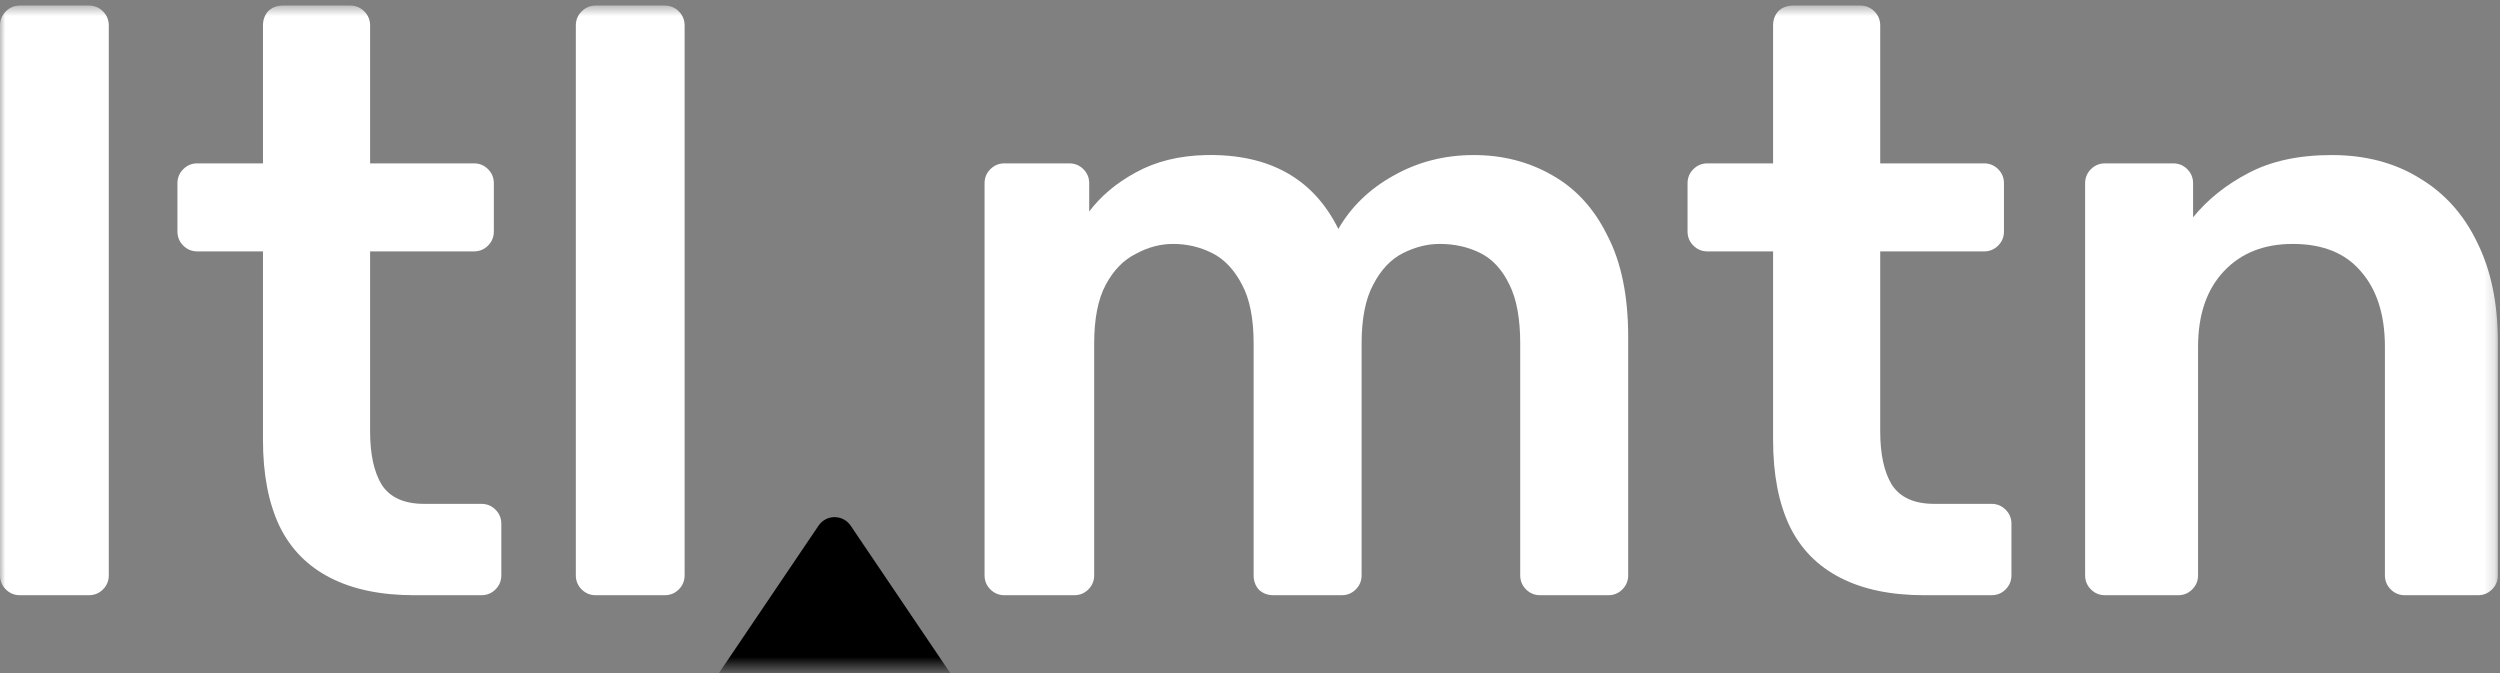 <svg width="234" height="63" viewBox="0 0 234 63" fill="none" xmlns="http://www.w3.org/2000/svg">
<rect x="0" y="0" width="234" height="63" fill="#808080" stroke="none"/>
<mask id="mask0_79_66" style="mask-type:alpha" maskUnits="userSpaceOnUse" x="0" y="0" width="234" height="63">
<rect y="0.521" width="233.8" height="61.979" fill="#D9D9D9"/>
</mask>
<g mask="url(#mask0_79_66)">
<path d="M1.866 55.712C1.347 55.712 0.907 55.531 0.544 55.168C0.181 54.805 0 54.365 0 53.846V2.387C0 1.869 0.181 1.428 0.544 1.066C0.907 0.703 1.347 0.521 1.866 0.521H8.317C8.836 0.521 9.276 0.703 9.639 1.066C10.002 1.428 10.183 1.869 10.183 2.387V53.846C10.183 54.365 10.002 54.805 9.639 55.168C9.276 55.531 8.836 55.712 8.317 55.712H1.866Z" fill="white"/>
<path d="M38.762 55.712C35.652 55.712 33.035 55.168 30.91 54.08C28.786 52.991 27.205 51.385 26.169 49.26C25.132 47.084 24.614 44.389 24.614 41.176V23.53H18.473C17.955 23.53 17.515 23.349 17.152 22.986C16.789 22.624 16.608 22.183 16.608 21.665V17.156C16.608 16.638 16.789 16.198 17.152 15.835C17.515 15.472 17.955 15.291 18.473 15.291H24.614V2.387C24.614 1.869 24.77 1.428 25.081 1.066C25.443 0.703 25.91 0.521 26.48 0.521H32.776C33.294 0.521 33.735 0.703 34.098 1.066C34.46 1.428 34.642 1.869 34.642 2.387V15.291H44.358C44.877 15.291 45.317 15.472 45.68 15.835C46.043 16.198 46.224 16.638 46.224 17.156V21.665C46.224 22.183 46.043 22.624 45.68 22.986C45.317 23.349 44.877 23.53 44.358 23.53H34.642V40.399C34.642 42.523 35.005 44.182 35.73 45.374C36.507 46.566 37.829 47.161 39.694 47.161H45.058C45.576 47.161 46.017 47.343 46.38 47.706C46.742 48.068 46.924 48.509 46.924 49.027V53.846C46.924 54.365 46.742 54.805 46.38 55.168C46.017 55.531 45.576 55.712 45.058 55.712H38.762Z" fill="white"/>
<path d="M55.763 55.712C55.245 55.712 54.804 55.531 54.441 55.168C54.078 54.805 53.897 54.365 53.897 53.846V2.387C53.897 1.869 54.078 1.428 54.441 1.066C54.804 0.703 55.245 0.521 55.763 0.521H62.215C62.733 0.521 63.173 0.703 63.536 1.066C63.899 1.428 64.08 1.869 64.08 2.387V53.846C64.08 54.365 63.899 54.805 63.536 55.168C63.173 55.531 62.733 55.712 62.215 55.712H55.763Z" fill="white"/>
<path d="M94.02 55.712C93.502 55.712 93.062 55.531 92.699 55.168C92.336 54.805 92.155 54.365 92.155 53.846V17.156C92.155 16.638 92.336 16.198 92.699 15.835C93.062 15.472 93.502 15.291 94.02 15.291H100.083C100.602 15.291 101.042 15.472 101.405 15.835C101.768 16.198 101.949 16.638 101.949 17.156V19.799C103.037 18.348 104.488 17.13 106.302 16.146C108.168 15.109 110.37 14.565 112.909 14.513C118.817 14.41 122.937 16.716 125.269 21.432C126.461 19.359 128.171 17.701 130.399 16.457C132.68 15.161 135.193 14.513 137.94 14.513C140.634 14.513 143.07 15.135 145.247 16.379C147.475 17.623 149.211 19.514 150.455 22.054C151.75 24.541 152.398 27.702 152.398 31.537V53.846C152.398 54.365 152.217 54.805 151.854 55.168C151.491 55.531 151.051 55.712 150.532 55.712H144.158C143.64 55.712 143.2 55.531 142.837 55.168C142.474 54.805 142.293 54.365 142.293 53.846V32.159C142.293 29.827 141.956 27.987 141.282 26.64C140.608 25.241 139.702 24.256 138.561 23.686C137.421 23.116 136.152 22.831 134.753 22.831C133.612 22.831 132.472 23.116 131.332 23.686C130.192 24.256 129.259 25.241 128.534 26.64C127.808 27.987 127.446 29.827 127.446 32.159V53.846C127.446 54.365 127.264 54.805 126.901 55.168C126.539 55.531 126.098 55.712 125.58 55.712H119.206C118.636 55.712 118.169 55.531 117.807 55.168C117.496 54.805 117.34 54.365 117.34 53.846V32.159C117.34 29.827 116.978 27.987 116.252 26.64C115.527 25.241 114.594 24.256 113.454 23.686C112.314 23.116 111.096 22.831 109.8 22.831C108.608 22.831 107.442 23.142 106.302 23.764C105.162 24.334 104.229 25.292 103.504 26.64C102.778 27.987 102.415 29.827 102.415 32.159V53.846C102.415 54.365 102.234 54.805 101.871 55.168C101.509 55.531 101.068 55.712 100.55 55.712H94.02Z" fill="white"/>
<path d="M180.109 55.712C176.999 55.712 174.382 55.168 172.258 54.08C170.133 52.991 168.552 51.385 167.516 49.26C166.479 47.084 165.961 44.389 165.961 41.176V23.53H159.82C159.302 23.53 158.862 23.349 158.499 22.986C158.136 22.624 157.955 22.183 157.955 21.665V17.156C157.955 16.638 158.136 16.198 158.499 15.835C158.862 15.472 159.302 15.291 159.82 15.291H165.961V2.387C165.961 1.869 166.117 1.428 166.428 1.066C166.79 0.703 167.257 0.521 167.827 0.521H174.123C174.641 0.521 175.082 0.703 175.445 1.066C175.807 1.428 175.989 1.869 175.989 2.387V15.291H185.706C186.224 15.291 186.664 15.472 187.027 15.835C187.39 16.198 187.571 16.638 187.571 17.156V21.665C187.571 22.183 187.39 22.624 187.027 22.986C186.664 23.349 186.224 23.53 185.706 23.53H175.989V40.399C175.989 42.523 176.352 44.182 177.077 45.374C177.854 46.566 179.176 47.161 181.042 47.161H186.405C186.923 47.161 187.364 47.343 187.727 47.706C188.089 48.068 188.271 48.509 188.271 49.027V53.846C188.271 54.365 188.089 54.805 187.727 55.168C187.364 55.531 186.923 55.712 186.405 55.712H180.109Z" fill="white"/>
<path d="M197.032 55.712C196.514 55.712 196.073 55.531 195.711 55.168C195.348 54.805 195.167 54.365 195.167 53.846V17.156C195.167 16.638 195.348 16.198 195.711 15.835C196.073 15.472 196.514 15.291 197.032 15.291H203.406C203.924 15.291 204.365 15.472 204.728 15.835C205.09 16.198 205.272 16.638 205.272 17.156V20.343C206.619 18.685 208.329 17.312 210.402 16.224C212.527 15.084 215.144 14.513 218.253 14.513C221.414 14.513 224.161 15.239 226.493 16.69C228.825 18.089 230.613 20.084 231.857 22.675C233.152 25.267 233.8 28.376 233.8 32.003V53.846C233.8 54.365 233.619 54.805 233.256 55.168C232.893 55.531 232.453 55.712 231.934 55.712H225.094C224.576 55.712 224.135 55.531 223.772 55.168C223.41 54.805 223.228 54.365 223.228 53.846V32.47C223.228 29.464 222.477 27.106 220.974 25.396C219.523 23.686 217.398 22.831 214.6 22.831C211.905 22.831 209.754 23.686 208.148 25.396C206.542 27.106 205.738 29.464 205.738 32.47V53.846C205.738 54.365 205.557 54.805 205.194 55.168C204.831 55.531 204.391 55.712 203.873 55.712H197.032Z" fill="white"/>
<path d="M76.615 49.203C77.334 48.139 78.901 48.139 79.621 49.203L90.311 65.023C91.125 66.227 90.262 67.852 88.808 67.852H67.427C65.974 67.852 65.111 66.227 65.924 65.023L76.615 49.203Z" fill="black"/>
</g>
</svg>
